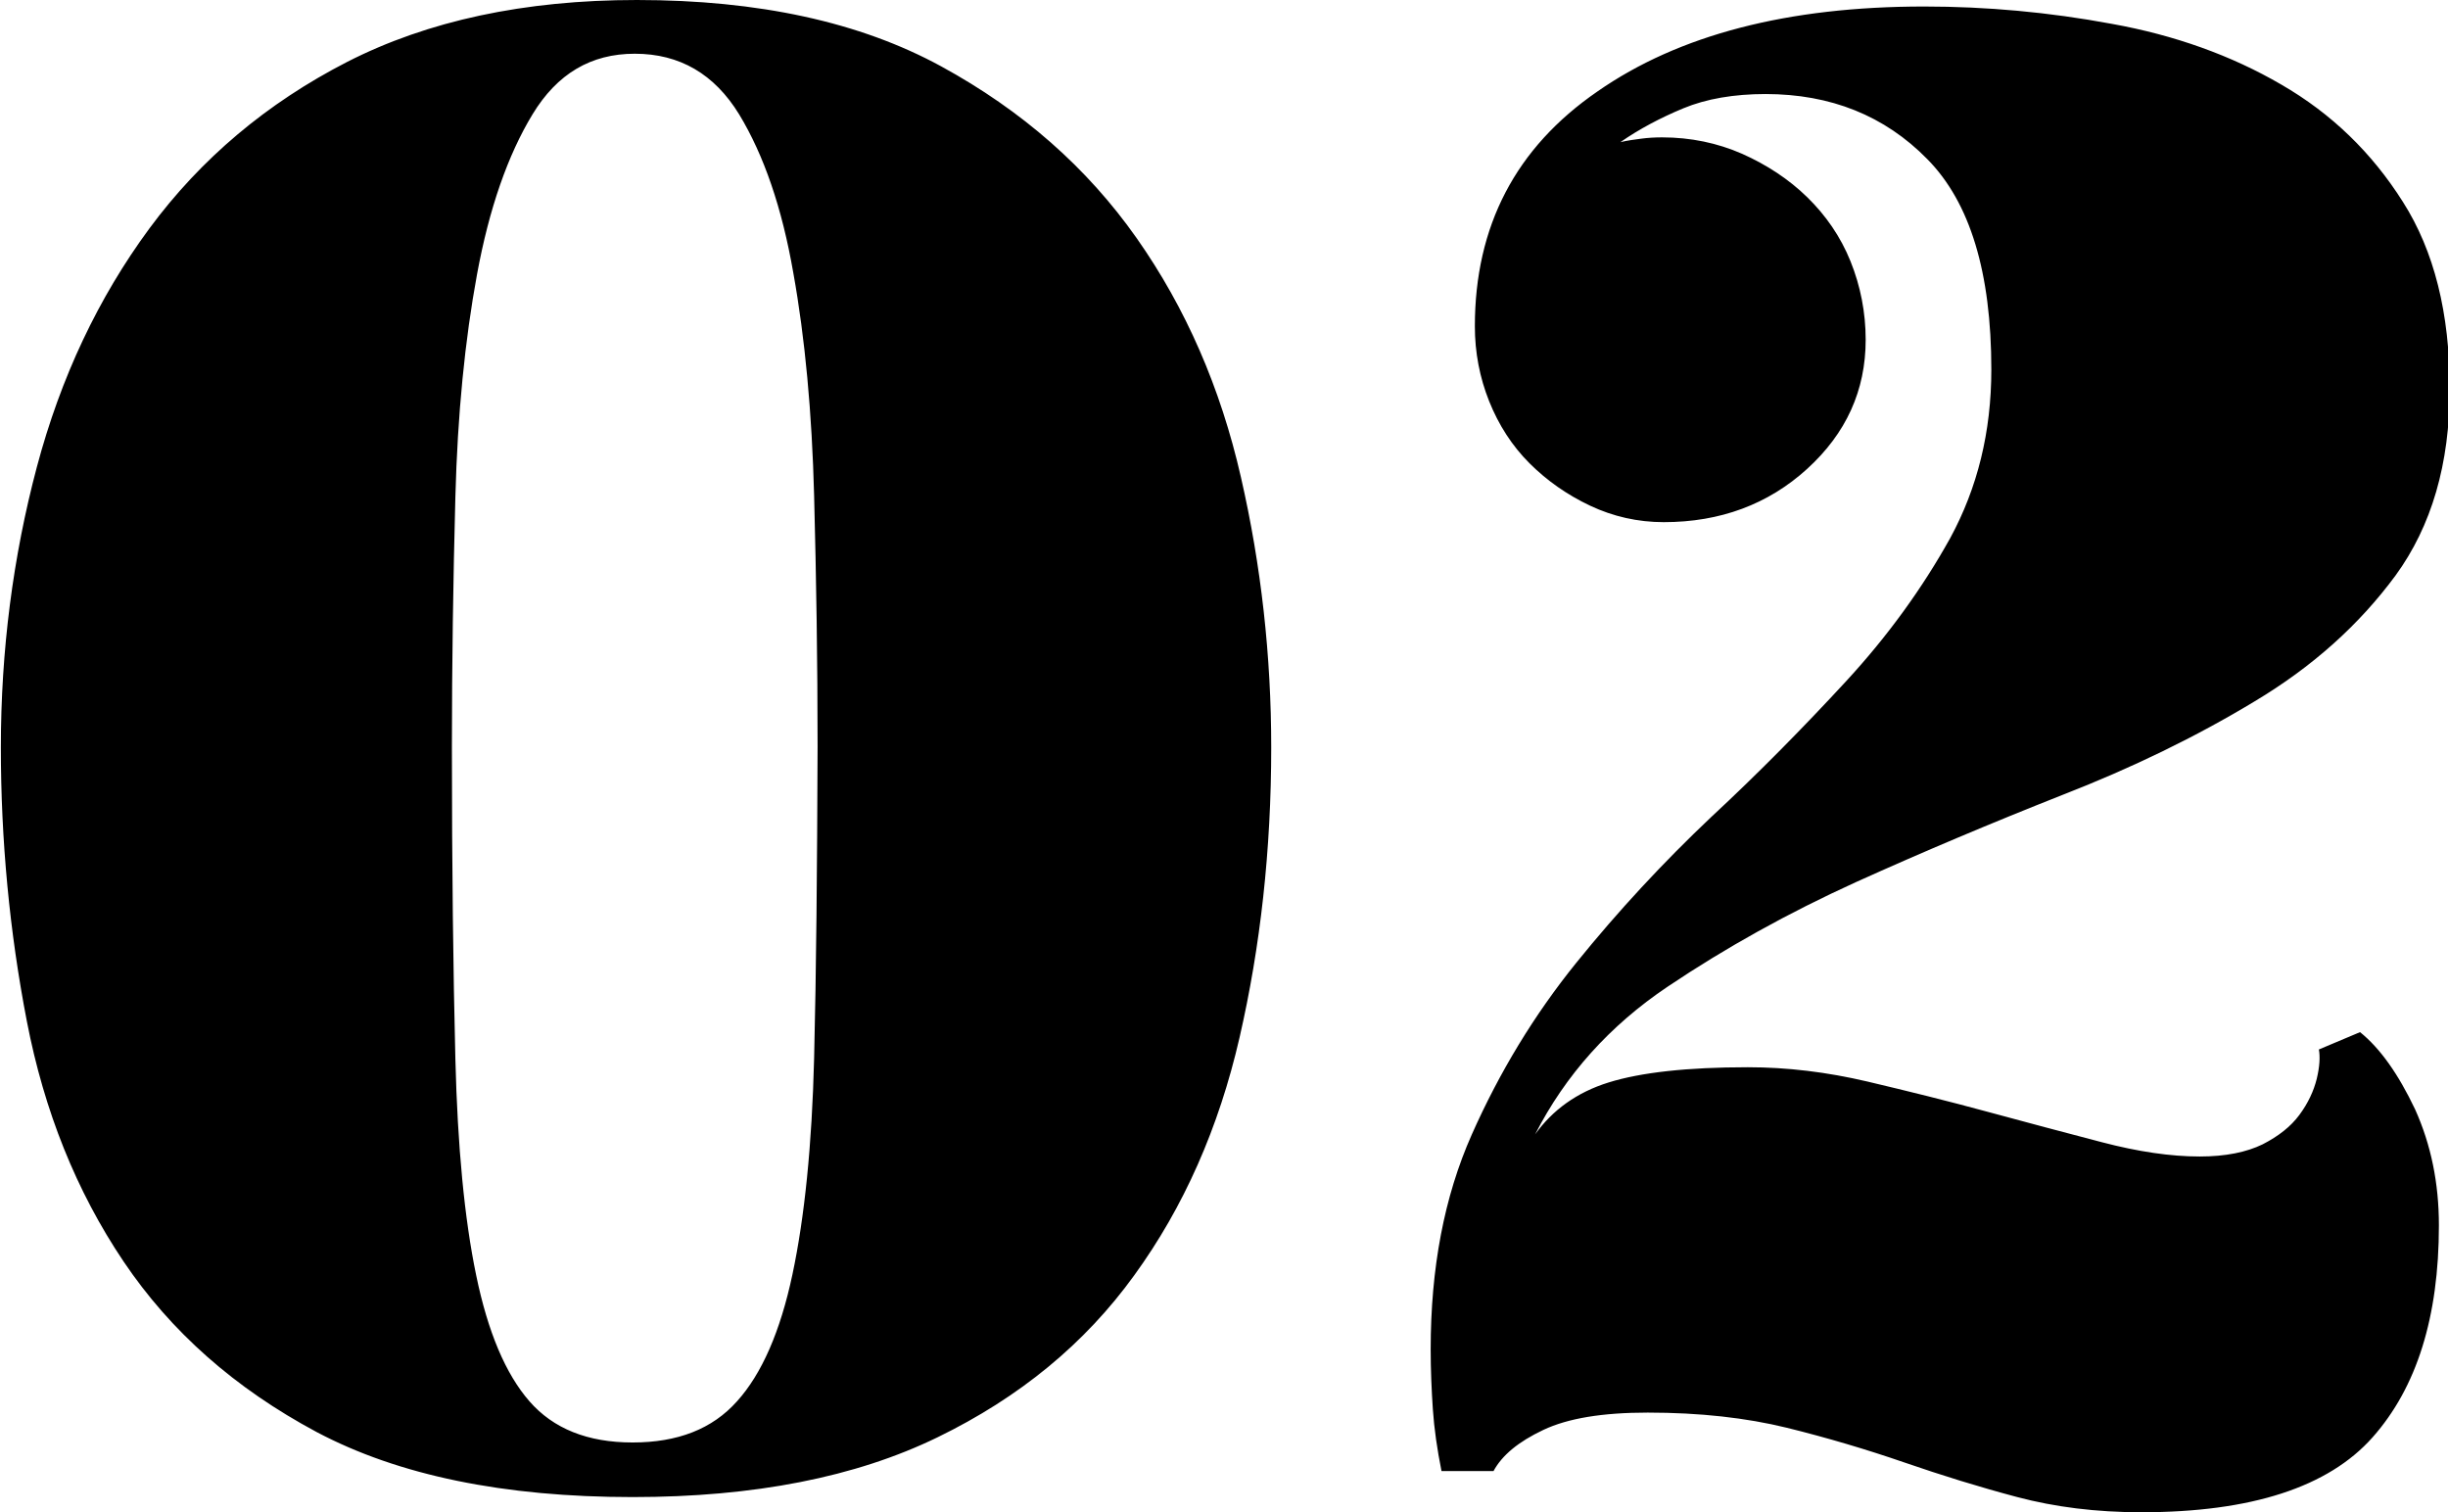 <?xml version="1.0" encoding="utf-8"?>
<!-- Generator: Adobe Illustrator 18.0.0, SVG Export Plug-In . SVG Version: 6.00 Build 0)  -->
<!DOCTYPE svg PUBLIC "-//W3C//DTD SVG 1.1//EN" "http://www.w3.org/Graphics/SVG/1.1/DTD/svg11.dtd">
<svg version="1.1" id="Warstwa_1" xmlns="http://www.w3.org/2000/svg" xmlns:xlink="http://www.w3.org/1999/xlink" x="0px" y="0px"
	 viewBox="0 0 565 349" enable-background="new 0 0 565 349" xml:space="preserve">
<g>
	<path d="M262.3,54.9c-11.4-16.2-26.4-29.4-45.1-39.6C198.5,5.1,175.1,0,147,0C121,0,98.7,4.8,80.1,14.3
		c-18.5,9.5-33.7,22.3-45.6,38.4C22.7,68.7,14,87.1,8.5,107.8c-5.5,20.7-8.3,42.3-8.3,64.7c0,21.4,2,42.5,6,63.2
		c4,20.7,11.4,39.2,22.3,55.4c10.9,16.2,25.7,29.3,44.6,39.4c18.9,10,43.2,15,72.9,15c28.1,0,51.5-4.6,70.4-13.8
		c18.9-9.2,34-21.6,45.4-37.4c11.4-15.7,19.5-34,24.3-54.9c4.8-20.9,7.3-43.2,7.3-66.9c0-21.1-2.3-41.9-7-62.4
		C281.7,89.5,273.7,71.1,262.3,54.9z M187.9,244.2c-0.5,20.1-2.2,36.7-5,49.9c-2.8,13.2-7.1,23-12.8,29.3
		c-5.7,6.4-13.7,9.5-24.1,9.5c-10.4,0-18.3-3.2-23.8-9.5c-5.5-6.3-9.6-16-12.3-29.1c-2.7-13-4.3-29.7-4.8-49.9
		c-0.5-20.2-0.8-44.2-0.8-72c0-19.4,0.3-38.6,0.8-57.7c0.5-19.1,2.2-36.2,5-51.4c2.8-15.2,7.1-27.5,12.8-36.9
		c5.7-9.4,13.5-14,23.6-14c10.4,0,18.4,4.7,24.1,14c5.7,9.4,9.9,21.6,12.5,36.6c2.7,15,4.3,32.2,4.8,51.4
		c0.5,19.2,0.8,38.5,0.8,57.9C188.6,200.2,188.4,224.1,187.9,244.2z M544.7,238.2l-9.5,4c0.3,1.7,0.2,3.9-0.5,6.8
		c-0.7,2.8-2,5.6-4,8.3c-2,2.7-4.8,4.9-8.5,6.8c-3.7,1.8-8.5,2.8-14.5,2.8c-6.7,0-14.2-1.1-22.6-3.3c-8.4-2.2-17.1-4.5-26.3-7
		c-9.2-2.5-18.5-4.8-27.8-7c-9.4-2.2-18.5-3.3-27.6-3.3c-14,0-24.7,1.2-32.1,3.5c-7.4,2.3-13,6.4-17,12c7-13.7,17.2-25.1,30.6-34.1
		c13.4-9,27.8-17,43.4-24.1c15.5-7,31.4-13.7,47.6-20.1c16.2-6.3,31-13.5,44.4-21.6c13.4-8,24.2-17.7,32.6-29.1
		c8.3-11.4,12.5-25.7,12.5-43.1c0-17.4-3.6-31.8-10.8-43.1c-7.2-11.4-16.5-20.4-28.1-27.1c-11.5-6.7-24.6-11.4-39.1-14
		c-14.5-2.7-29-4-43.3-4c-31.4,0-56.6,6.5-75.4,19.6c-18.9,13-28.3,31.1-28.3,54.2c0,6,1.1,11.8,3.3,17.3c2.2,5.5,5.3,10.3,9.3,14.3
		c4,4,8.7,7.3,14,9.8c5.3,2.5,11,3.8,17,3.8c13,0,24.1-4.1,33.1-12.3c9-8.2,13.5-18.1,13.5-29.8c0-6.3-1.2-12.4-3.5-18.1
		c-2.3-5.7-5.7-10.6-10-14.8c-4.3-4.2-9.4-7.5-15-10c-5.7-2.5-11.9-3.8-18.5-3.8c-1.7,0-3.3,0.1-4.8,0.3c-1.5,0.2-3.1,0.4-4.8,0.8
		c4.3-3,9.2-5.6,14.5-7.8c5.3-2.2,11.7-3.3,19-3.3c15,0,27.5,5,37.3,15c9.9,10,14.8,26.2,14.8,48.6c0,14.4-3.2,27.3-9.5,38.9
		c-6.4,11.5-14.4,22.6-24.1,33.1c-9.7,10.5-20,21-31.1,31.3c-11,10.4-21.4,21.6-31.1,33.6c-9.7,12-17.7,25.2-24.1,39.6
		c-6.4,14.4-9.5,30.9-9.5,49.6c0,4.7,0.2,9.3,0.5,13.8c0.3,4.5,1,9.3,2,14.3h12c2-3.7,5.8-6.8,11.5-9.5c5.7-2.7,13.7-4,24.1-4
		c12,0,22.7,1.2,32.1,3.5c9.3,2.3,18.4,5,27.1,8c8.7,3,17.4,5.7,26.1,8c8.7,2.3,18.2,3.5,28.6,3.5c25.4,0,43.2-5.8,53.4-17.3
		c10.2-11.5,15.3-27.8,15.3-48.9c0-9.7-1.8-18.6-5.5-26.8C553.5,247.8,549.3,241.9,544.7,238.2z"/>
</g>
</svg>
